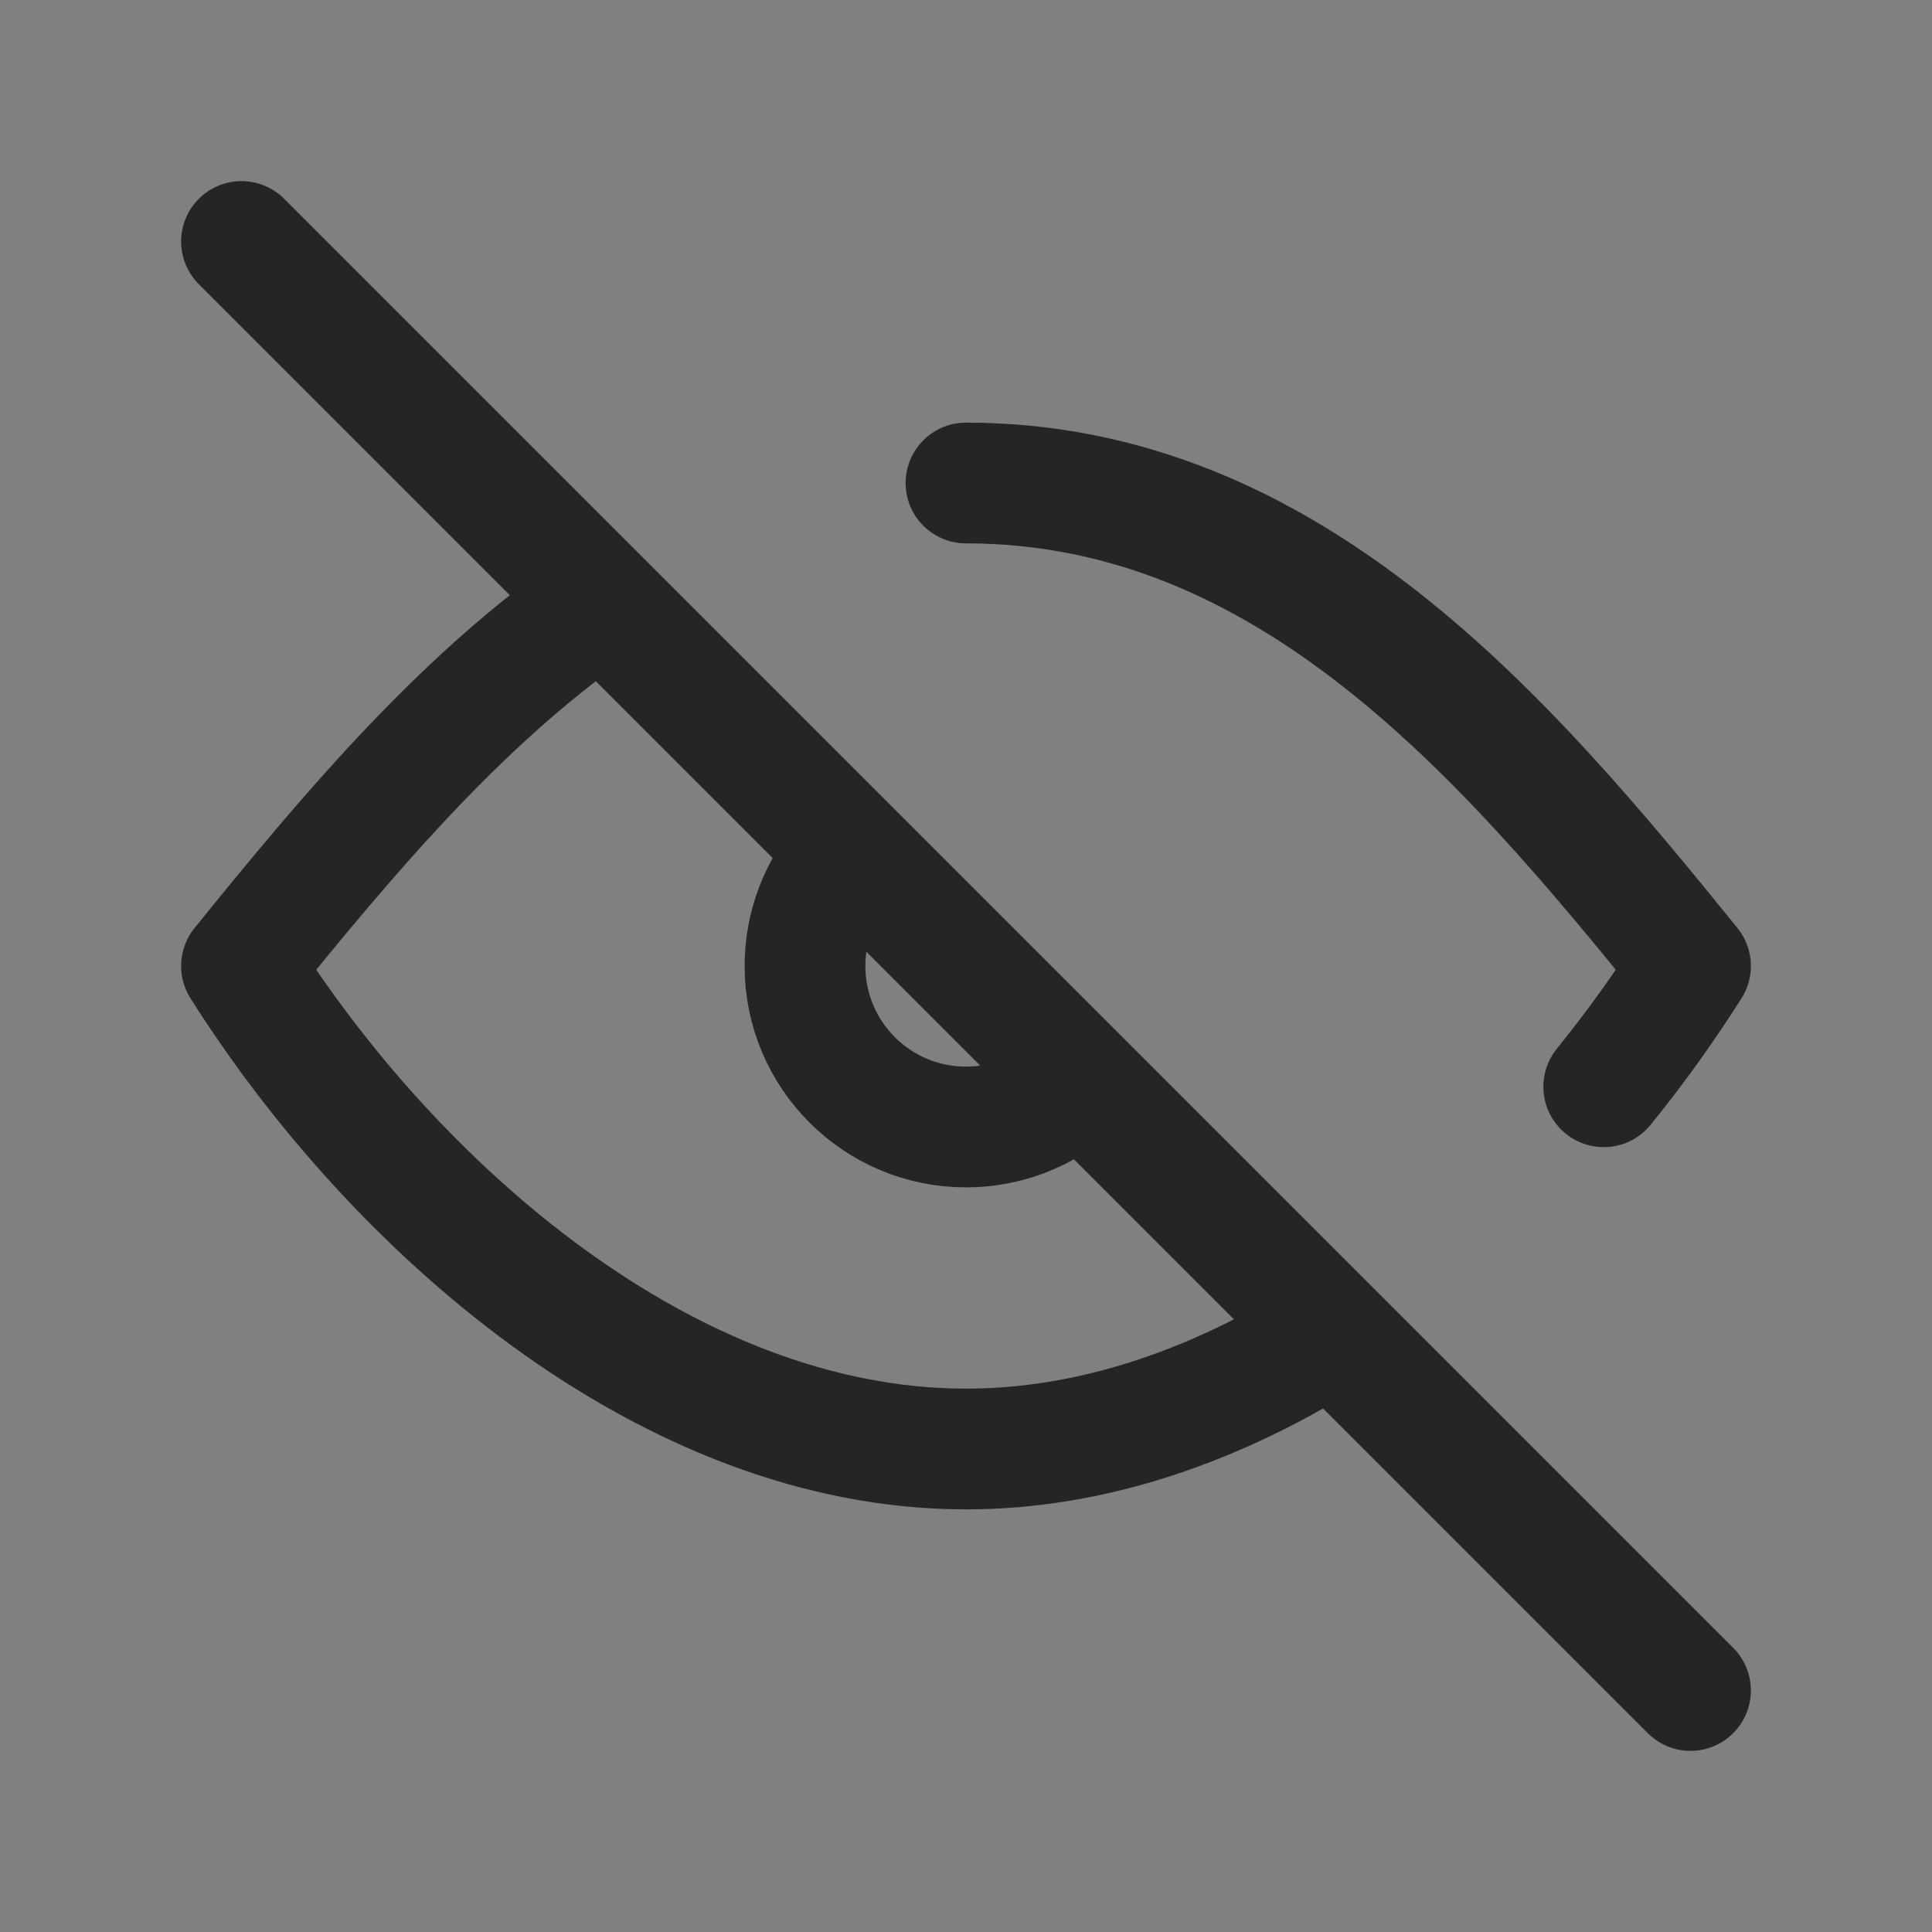 <svg width="24" height="24" viewBox="0 0 24 24" fill="none" xmlns="http://www.w3.org/2000/svg">
<rect x="0" y="0" width="24" height="24" fill="#808080" stroke="none"/>
<g id="icon / iconoir / eye-off">
<g id="Vector">
<path d="M3 3L21 21L3 3Z" fill="#F2F2F2"/>
<path d="M3 3L21 21" stroke="#252525" stroke-width="1.5" stroke-linecap="round" stroke-linejoin="round"/>
</g>
<path id="Vector_2" d="M10.5 10.677C10.189 11.03 10 11.493 10 12C10 13.104 10.895 14 12 14C12.507 14 12.97 13.811 13.323 13.5" stroke="#252525" stroke-width="1.5" stroke-linecap="round" stroke-linejoin="round"/>
<path id="Vector_3" d="M7.362 7.561C5.68 8.74 4.279 10.419 3 12C4.889 14.991 8.282 18 12 18C13.55 18 15.043 17.477 16.395 16.651" stroke="#252525" stroke-width="1.5" stroke-linecap="round" stroke-linejoin="round"/>
<path id="Vector_4" d="M12 6C16.008 6 18.701 9.158 21 12C20.681 12.504 20.32 13.009 19.922 13.5" stroke="#252525" stroke-width="1.5" stroke-linecap="round" stroke-linejoin="round"/>
</g>
</svg>
